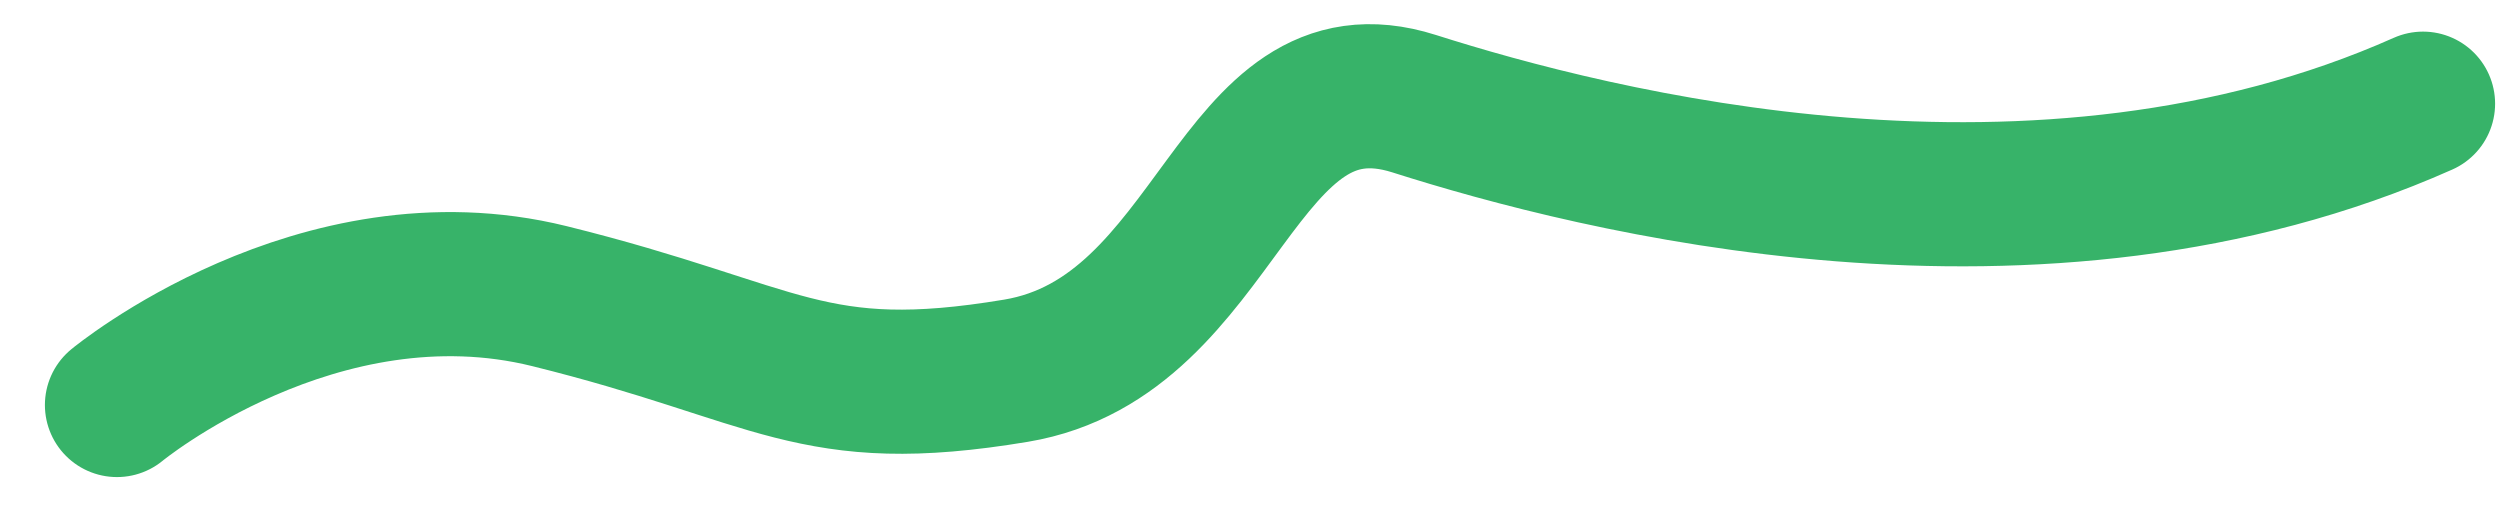 <svg width="38" height="8" viewBox="0 0 38 8" fill="none" xmlns="http://www.w3.org/2000/svg">
<path d="M1.778 6.156C1.778 6.156 4.836 3.632 8.35 4.501C11.864 5.37 12.319 6.156 15.443 5.635C18.566 5.113 18.762 0.707 21.495 1.576C24.228 2.445 30.974 4.183 36.83 1.576" stroke="#37B369" stroke-width="2.191" stroke-linecap="round" stroke-linejoin="round"/>
</svg>
